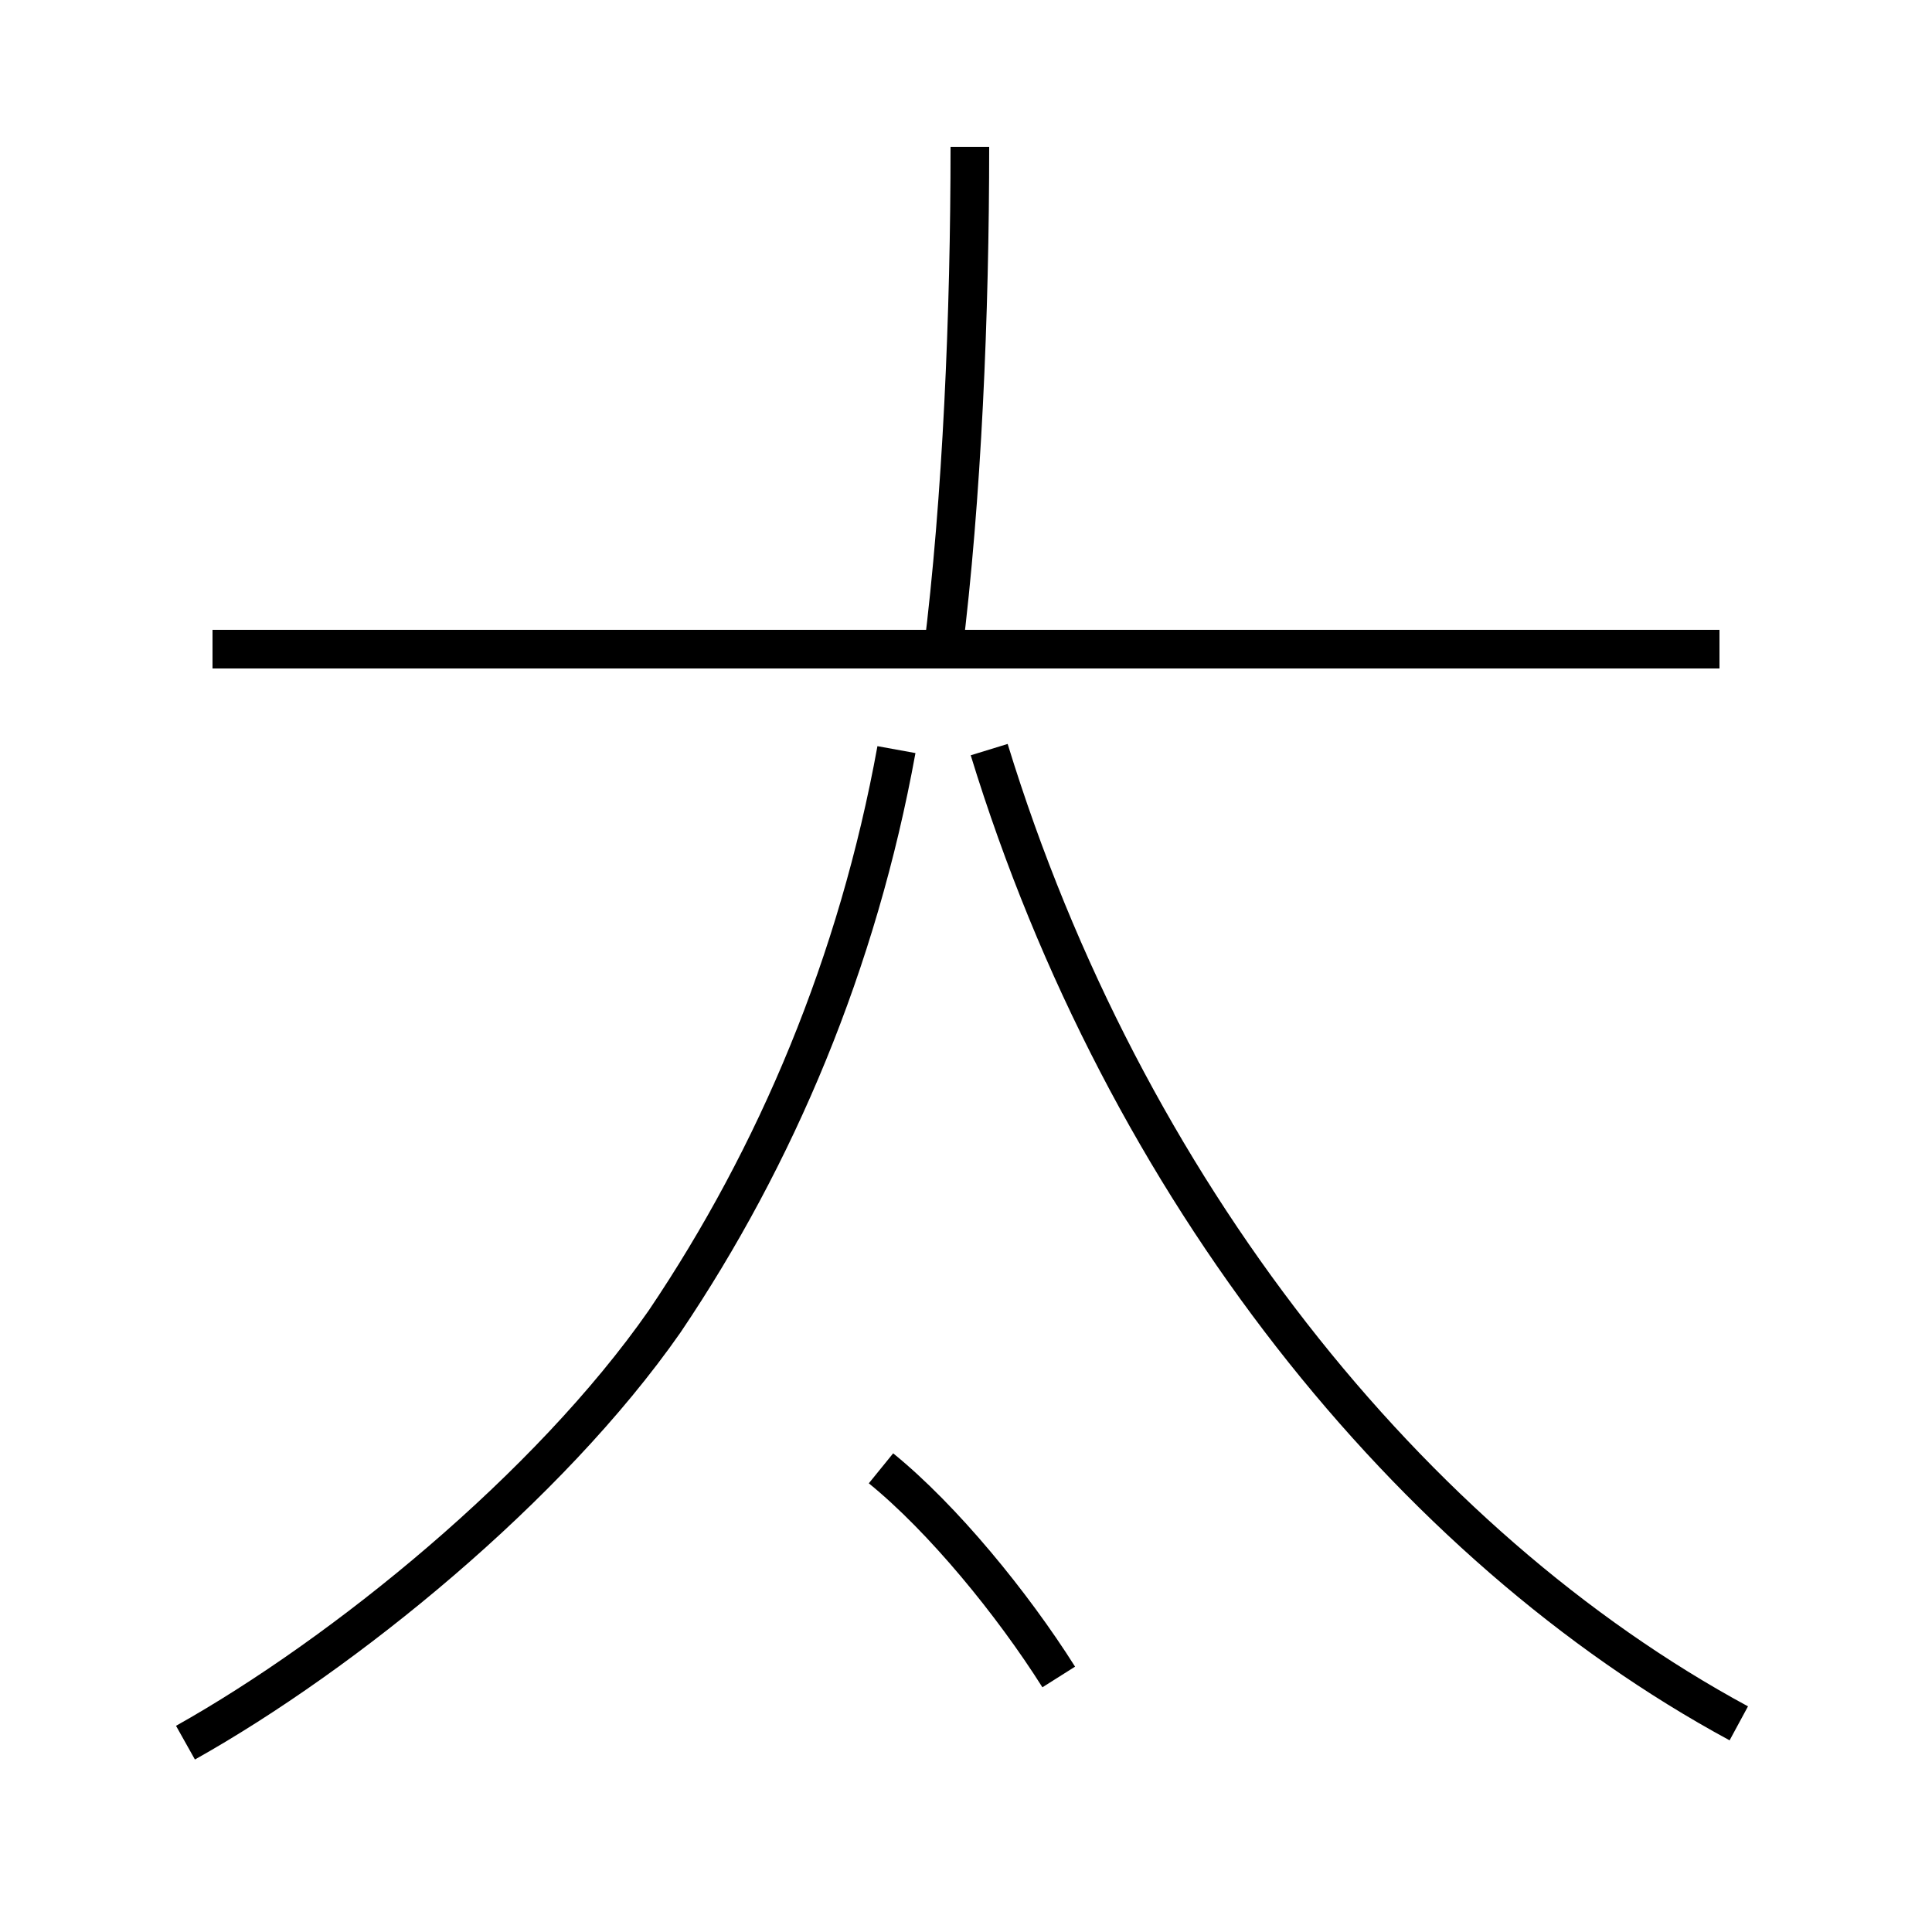 <?xml version='1.0' encoding='utf8'?>
<svg viewBox="0.0 -6.0 50.0 50.0" version="1.1" xmlns="http://www.w3.org/2000/svg">
<rect x="0.0" y="-6.0" width="50.0" height="50.0" fill="#808080" stroke="none"/>
<rect x="-1000" y="-1000" width="2000" height="2000" stroke="white" fill="white"/>
<g style="fill:white;stroke:#000000;  stroke-width:1">
<path d="M 45.0 0.6 C 36.5 -4.0 29.1 -13.2 25.6 -24.6 M 4.8 1.1 C 8.9 -1.2 14.2 -5.5 17.2 -9.8 C 20.1 -14.1 22.2 -19.1 23.2 -24.6 M 27.4 -0.6 C 26.2 -2.5 24.4 -4.7 22.8 -6.0 M 44.5 -27.2 L 5.5 -27.2 M 24.4 -27.1 C 24.9 -31.1 25.1 -35.9 25.1 -40.2" transform="translate(0.0 38.0)" />
</g>
</svg>